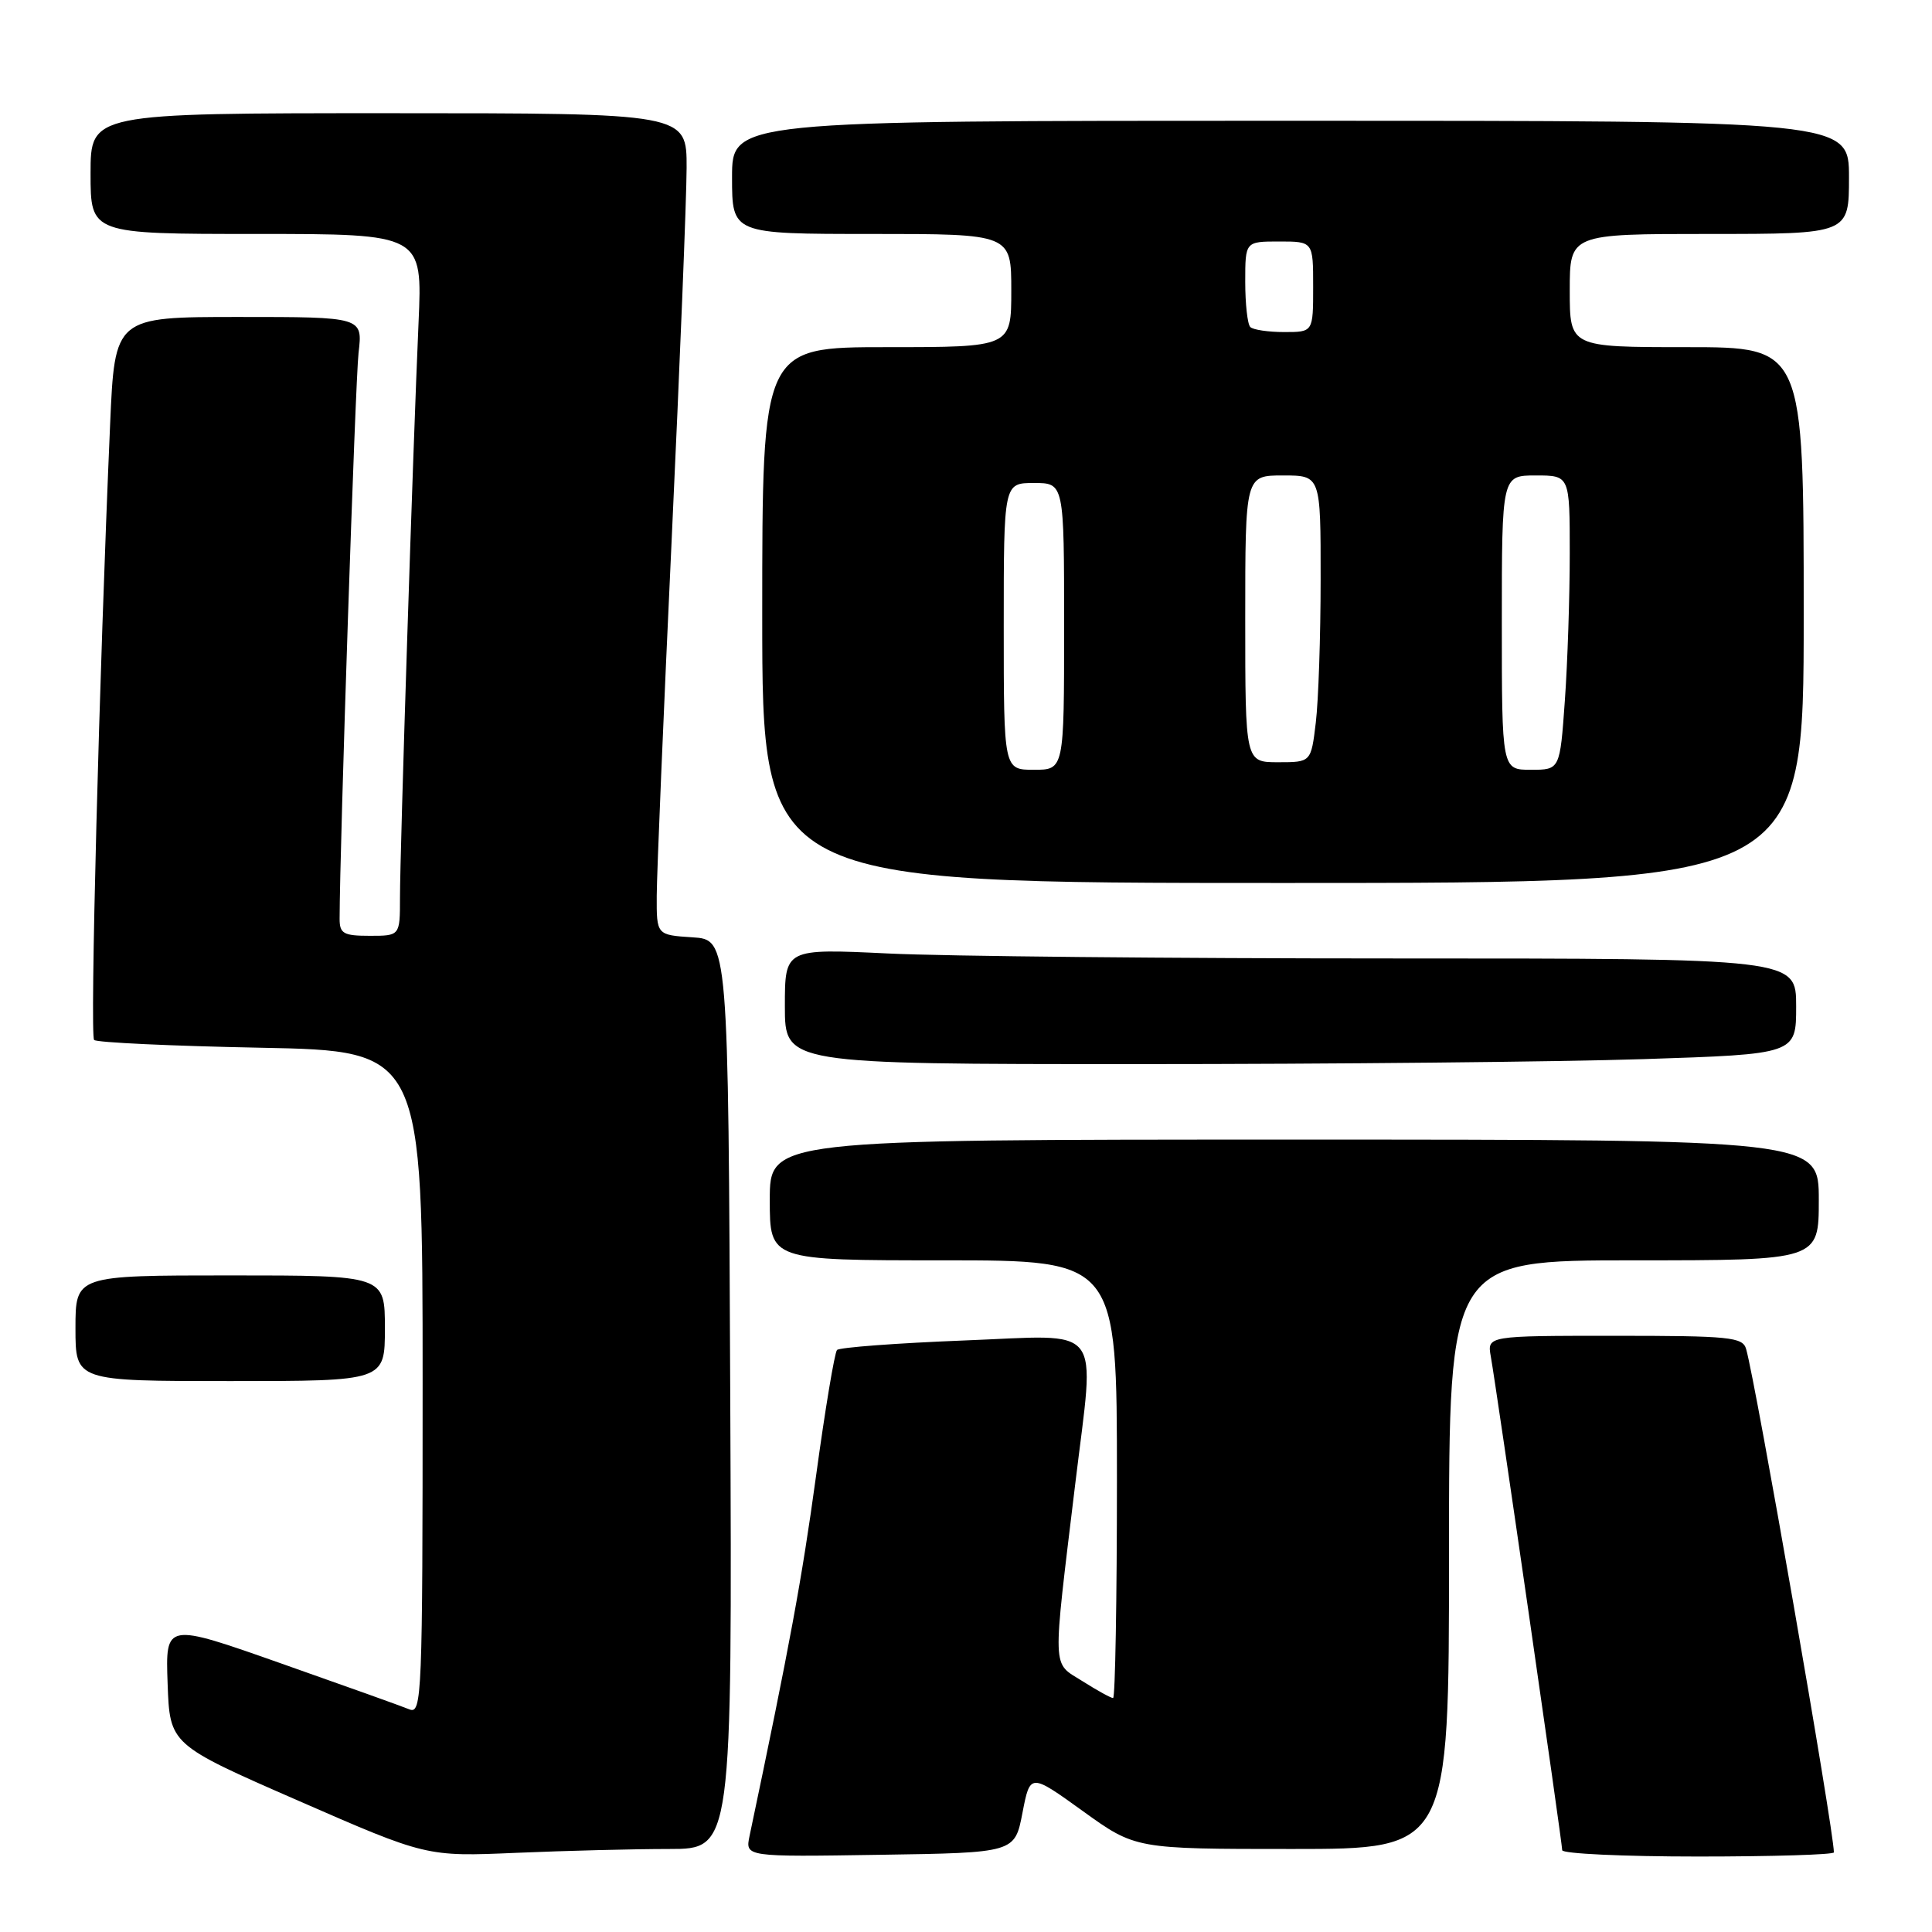 <?xml version="1.0" encoding="UTF-8" standalone="no"?>
<!DOCTYPE svg PUBLIC "-//W3C//DTD SVG 1.1//EN" "http://www.w3.org/Graphics/SVG/1.1/DTD/svg11.dtd" >
<svg xmlns="http://www.w3.org/2000/svg" xmlns:xlink="http://www.w3.org/1999/xlink" version="1.1" viewBox="0 0 256 256">
 <g >
 <path fill="currentColor"
d=" M 88.66 245.00 C 97.02 245.00 97.02 245.00 96.76 184.75 C 96.50 124.50 96.50 124.50 91.75 124.20 C 87.00 123.89 87.00 123.89 87.02 118.70 C 87.03 115.84 87.92 94.60 89.00 71.50 C 90.08 48.40 90.97 26.24 90.98 22.25 C 91.00 15.00 91.00 15.00 51.50 15.00 C 12.00 15.00 12.00 15.00 12.00 23.00 C 12.00 31.00 12.00 31.00 33.99 31.00 C 55.98 31.00 55.98 31.00 55.46 42.75 C 54.73 59.08 53.00 112.79 53.00 118.93 C 53.00 124.00 53.00 124.00 49.00 124.00 C 45.52 124.00 45.00 123.71 45.00 121.75 C 45.02 112.05 47.08 50.50 47.51 46.75 C 48.07 42.00 48.07 42.00 31.64 42.00 C 15.21 42.00 15.21 42.00 14.59 56.25 C 13.14 89.55 11.90 137.23 12.47 137.80 C 12.80 138.14 22.74 138.60 34.54 138.83 C 56.00 139.25 56.00 139.25 56.00 183.23 C 56.00 224.73 55.90 227.17 54.25 226.50 C 53.29 226.10 45.62 223.36 37.21 220.40 C 21.92 215.01 21.92 215.01 22.21 223.08 C 22.50 231.16 22.50 231.16 39.50 238.59 C 56.50 246.02 56.50 246.02 68.41 245.51 C 74.96 245.23 84.07 245.00 88.66 245.00 Z  M 135.48 240.22 C 136.50 234.95 136.50 234.95 143.47 239.97 C 150.45 245.00 150.45 245.00 171.22 245.00 C 192.00 245.00 192.00 245.00 192.00 206.00 C 192.00 167.00 192.00 167.00 216.50 167.00 C 241.00 167.00 241.00 167.00 241.00 159.00 C 241.00 151.00 241.00 151.00 171.50 151.00 C 102.00 151.00 102.00 151.00 102.00 159.00 C 102.00 167.00 102.00 167.00 125.00 167.00 C 148.00 167.00 148.00 167.00 148.00 196.00 C 148.00 211.95 147.77 225.00 147.49 225.00 C 147.20 225.00 145.37 223.99 143.41 222.75 C 139.36 220.19 139.42 221.95 142.49 196.50 C 145.08 175.04 146.52 176.90 127.75 177.62 C 118.81 177.97 111.24 178.54 110.91 178.88 C 110.59 179.22 109.33 186.76 108.12 195.64 C 106.25 209.28 104.66 217.91 99.32 243.27 C 98.74 246.05 98.74 246.05 116.60 245.77 C 134.46 245.50 134.46 245.50 135.48 240.22 Z  M 243.00 245.45 C 243.00 242.56 232.64 183.14 231.37 178.75 C 230.92 177.17 229.20 177.00 213.96 177.00 C 197.05 177.00 197.05 177.00 197.54 179.75 C 198.27 183.81 207.00 244.18 207.00 245.16 C 207.00 245.62 215.10 246.00 225.00 246.00 C 234.90 246.00 243.00 245.75 243.00 245.45 Z  M 51.00 176.00 C 51.00 169.00 51.00 169.00 30.50 169.00 C 10.00 169.00 10.00 169.00 10.00 176.00 C 10.00 183.00 10.00 183.00 30.50 183.00 C 51.00 183.00 51.00 183.00 51.00 176.00 Z  M 217.75 140.34 C 238.00 139.68 238.00 139.68 238.00 133.34 C 238.00 127.00 238.00 127.00 184.66 127.00 C 155.32 127.00 125.17 126.71 117.66 126.34 C 104.00 125.69 104.00 125.69 104.00 133.34 C 104.00 141.00 104.00 141.00 150.75 141.00 C 176.46 141.00 206.61 140.70 217.75 140.34 Z  M 239.00 81.50 C 239.00 46.00 239.00 46.00 223.50 46.00 C 208.00 46.00 208.00 46.00 208.00 38.50 C 208.00 31.00 208.00 31.00 226.50 31.00 C 245.00 31.00 245.00 31.00 245.00 23.50 C 245.00 16.00 245.00 16.00 171.00 16.00 C 97.00 16.00 97.00 16.00 97.00 23.50 C 97.00 31.00 97.00 31.00 115.50 31.00 C 134.00 31.00 134.00 31.00 134.00 38.50 C 134.00 46.00 134.00 46.00 117.50 46.00 C 101.00 46.00 101.00 46.00 101.00 81.50 C 101.00 117.00 101.00 117.00 170.00 117.00 C 239.00 117.00 239.00 117.00 239.00 81.50 Z  M 133.00 83.00 C 133.00 64.00 133.00 64.00 137.00 64.00 C 141.00 64.00 141.00 64.00 141.00 83.00 C 141.00 102.00 141.00 102.00 137.00 102.00 C 133.00 102.00 133.00 102.00 133.00 83.00 Z  M 199.00 82.50 C 199.00 63.00 199.00 63.00 203.50 63.00 C 208.00 63.00 208.00 63.00 208.00 73.35 C 208.00 79.04 207.71 87.81 207.35 92.85 C 206.70 102.00 206.70 102.00 202.85 102.00 C 199.00 102.00 199.00 102.00 199.00 82.50 Z  M 165.00 82.00 C 165.00 63.00 165.00 63.00 170.00 63.00 C 175.00 63.00 175.00 63.00 174.99 76.75 C 174.99 84.31 174.70 92.86 174.35 95.75 C 173.72 101.00 173.72 101.00 169.36 101.00 C 165.00 101.00 165.00 101.00 165.00 82.00 Z  M 165.67 43.33 C 165.30 42.97 165.00 40.27 165.00 37.33 C 165.00 32.00 165.00 32.00 169.50 32.00 C 174.00 32.00 174.00 32.00 174.00 38.00 C 174.00 44.00 174.00 44.00 170.17 44.00 C 168.06 44.00 166.03 43.70 165.67 43.33 Z "/>
</g>
</svg>